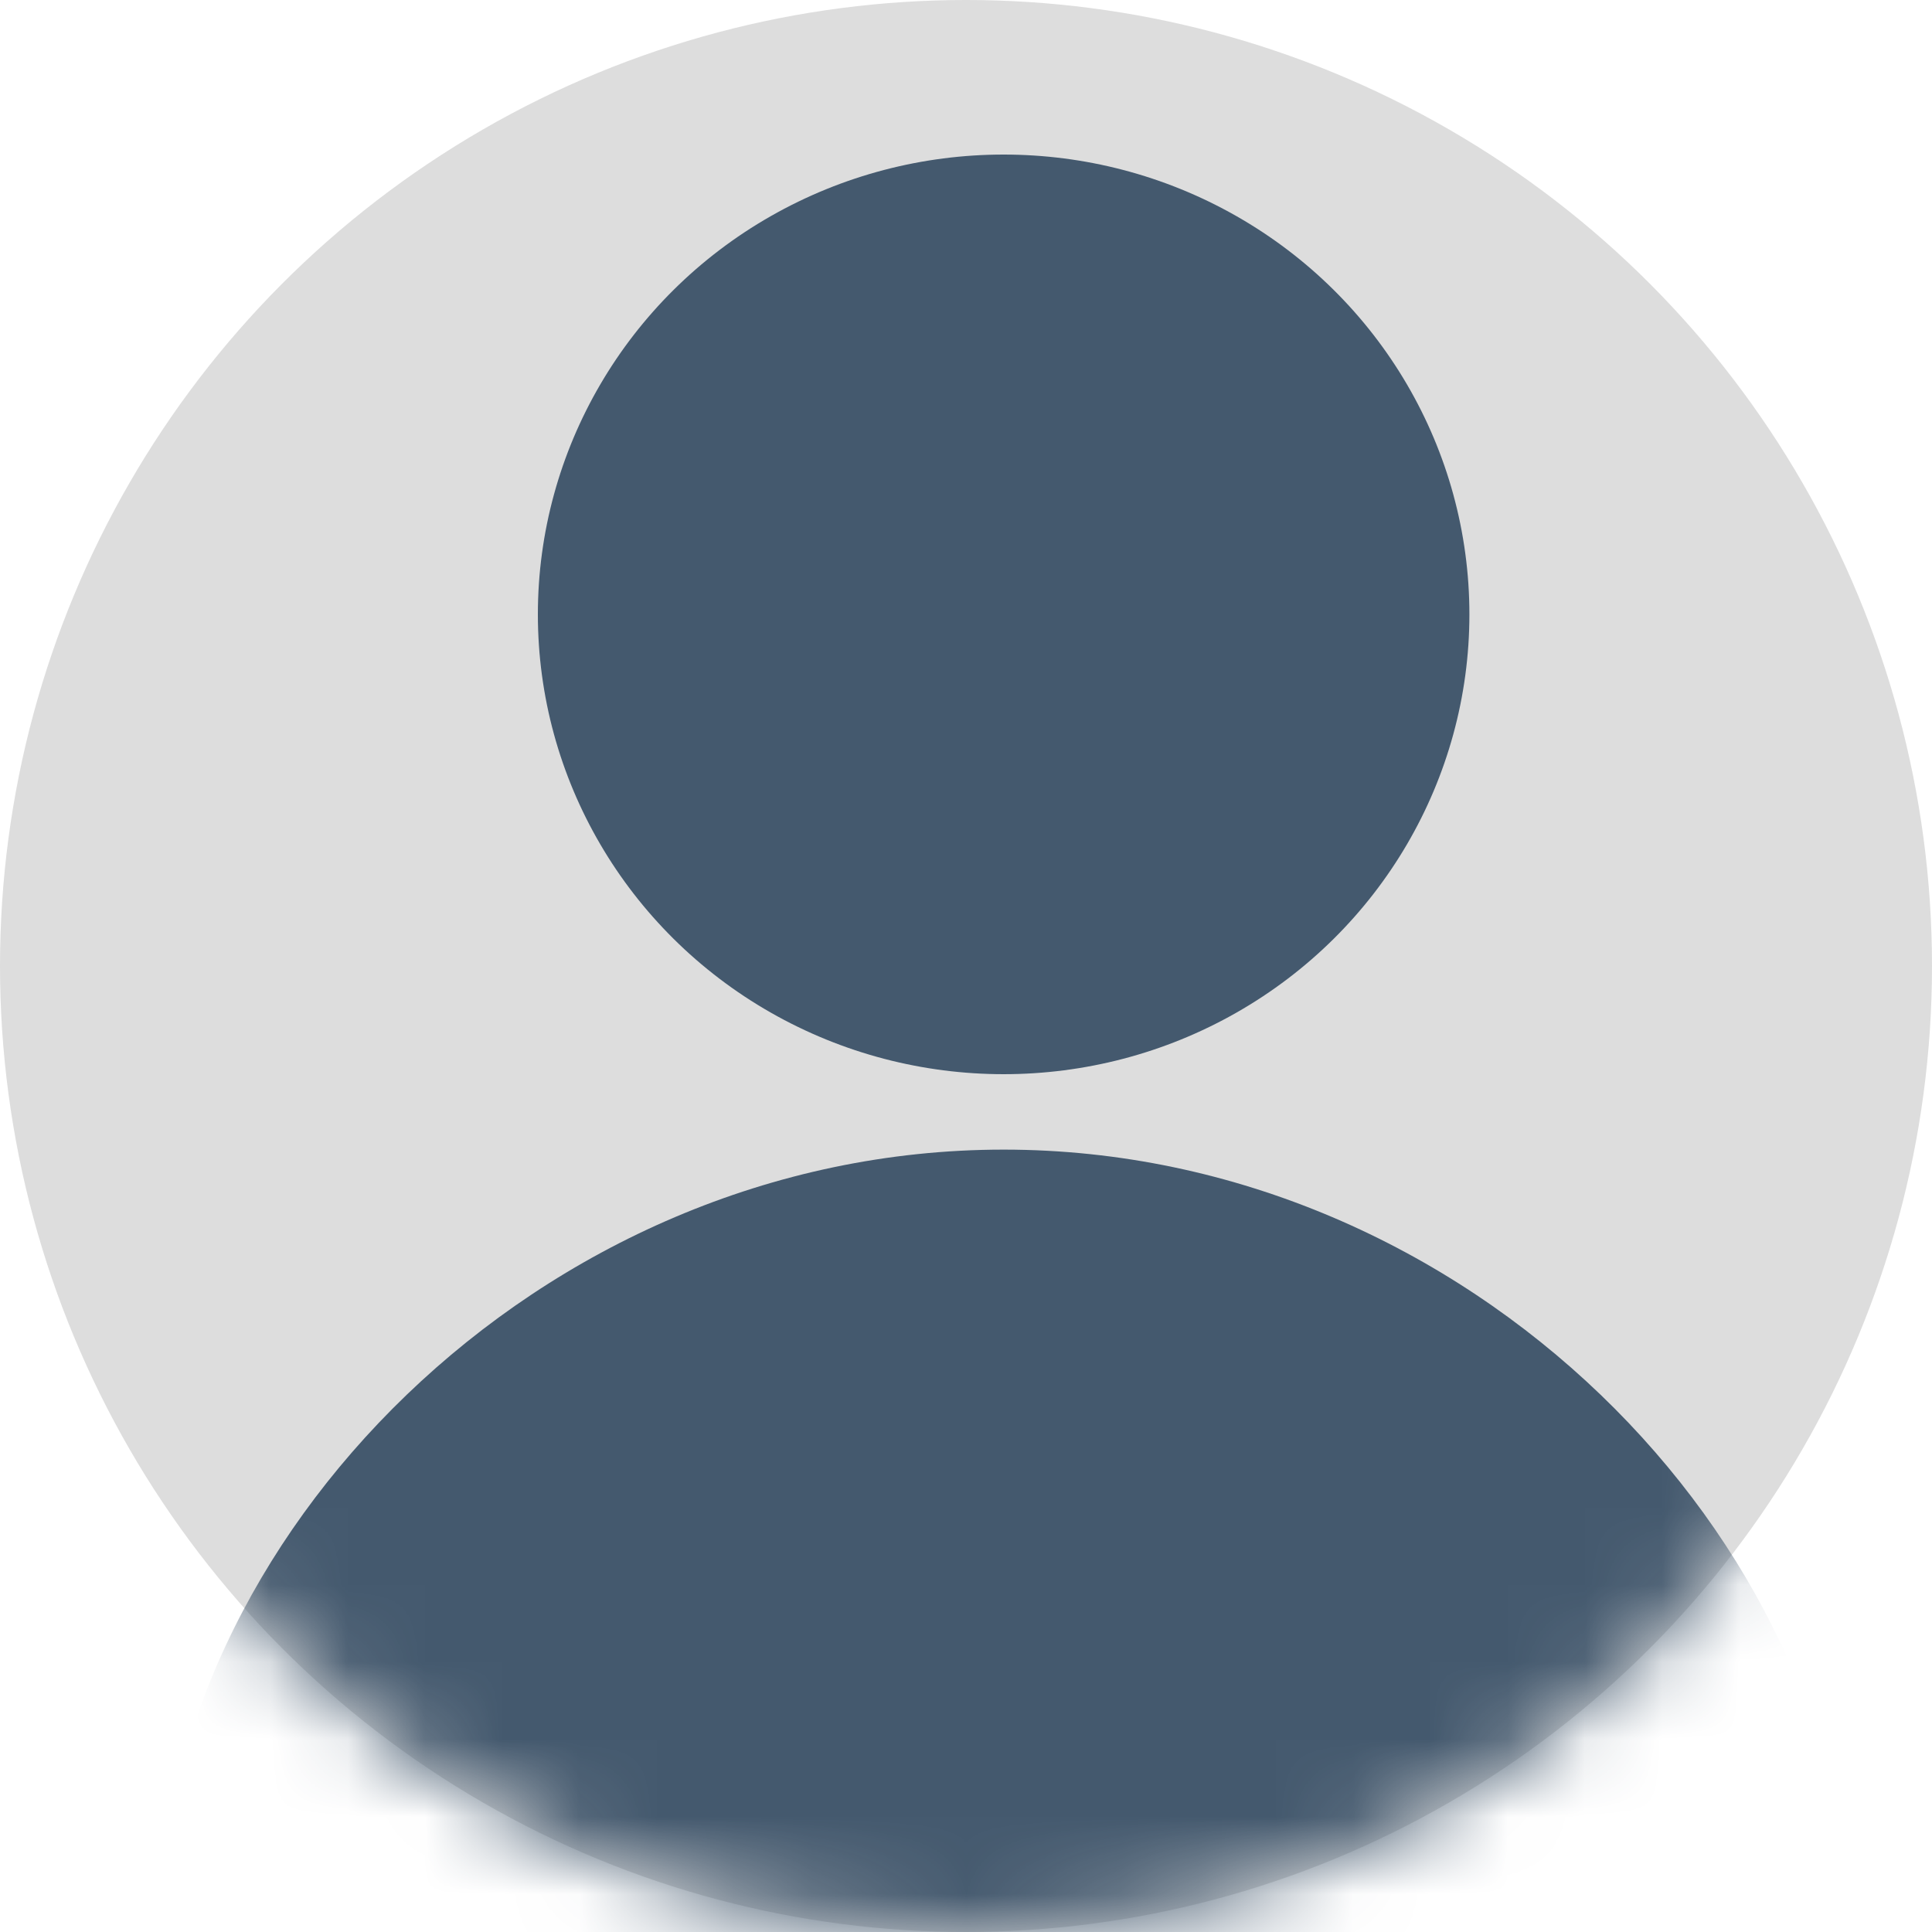 <?xml version="1.0" encoding="UTF-8"?>
<svg width="25px" height="25px" viewBox="0 0 25 25" version="1.1" xmlns="http://www.w3.org/2000/svg" xmlns:xlink="http://www.w3.org/1999/xlink">
    <!-- Generator: sketchtool 51.2 (57519) - http://www.bohemiancoding.com/sketch -->
    <title>C6B13AED-F626-48D5-BE8A-9CC2F369A008</title>
    <desc>Created with sketchtool.</desc>
    <defs>
        <circle id="path-1" cx="12.5" cy="12.5" r="12.5"></circle>
    </defs>
    <g id="Page-1" stroke="none" stroke-width="1" fill="none" fill-rule="evenodd">
        <g id="IDSO_campaign" transform="translate(-1235, -17)">
            <g id="Group-8">
                <g id="Header">
                    <g id="Profile" transform="translate(1182, 17)">
                        <g id="user" transform="translate(53, 0)">
                            <mask id="mask-2" fill="white">
                                <use xlink:href="#path-1"></use>
                            </mask>
                            <use id="Mask" fill="#DDDDDD" xlink:href="#path-1"></use>
                            <g mask="url(#mask-2)" fill="#44596E" fill-rule="nonzero">
                                <g transform="translate(2, 2)">
                                    <ellipse id="Oval" cx="10.987" cy="5.95" rx="6.027" ry="5.95"></ellipse>
                                    <path d="M10.987,12.876 C4.954,12.876 0.063,17.961 0.063,23 L21.912,23 C21.912,17.961 17.021,12.876 10.987,12.876 Z" id="Shape"></path>
                                </g>
                            </g>
                        </g>
                    </g>
                </g>
            </g>
        </g>
    </g>
</svg>